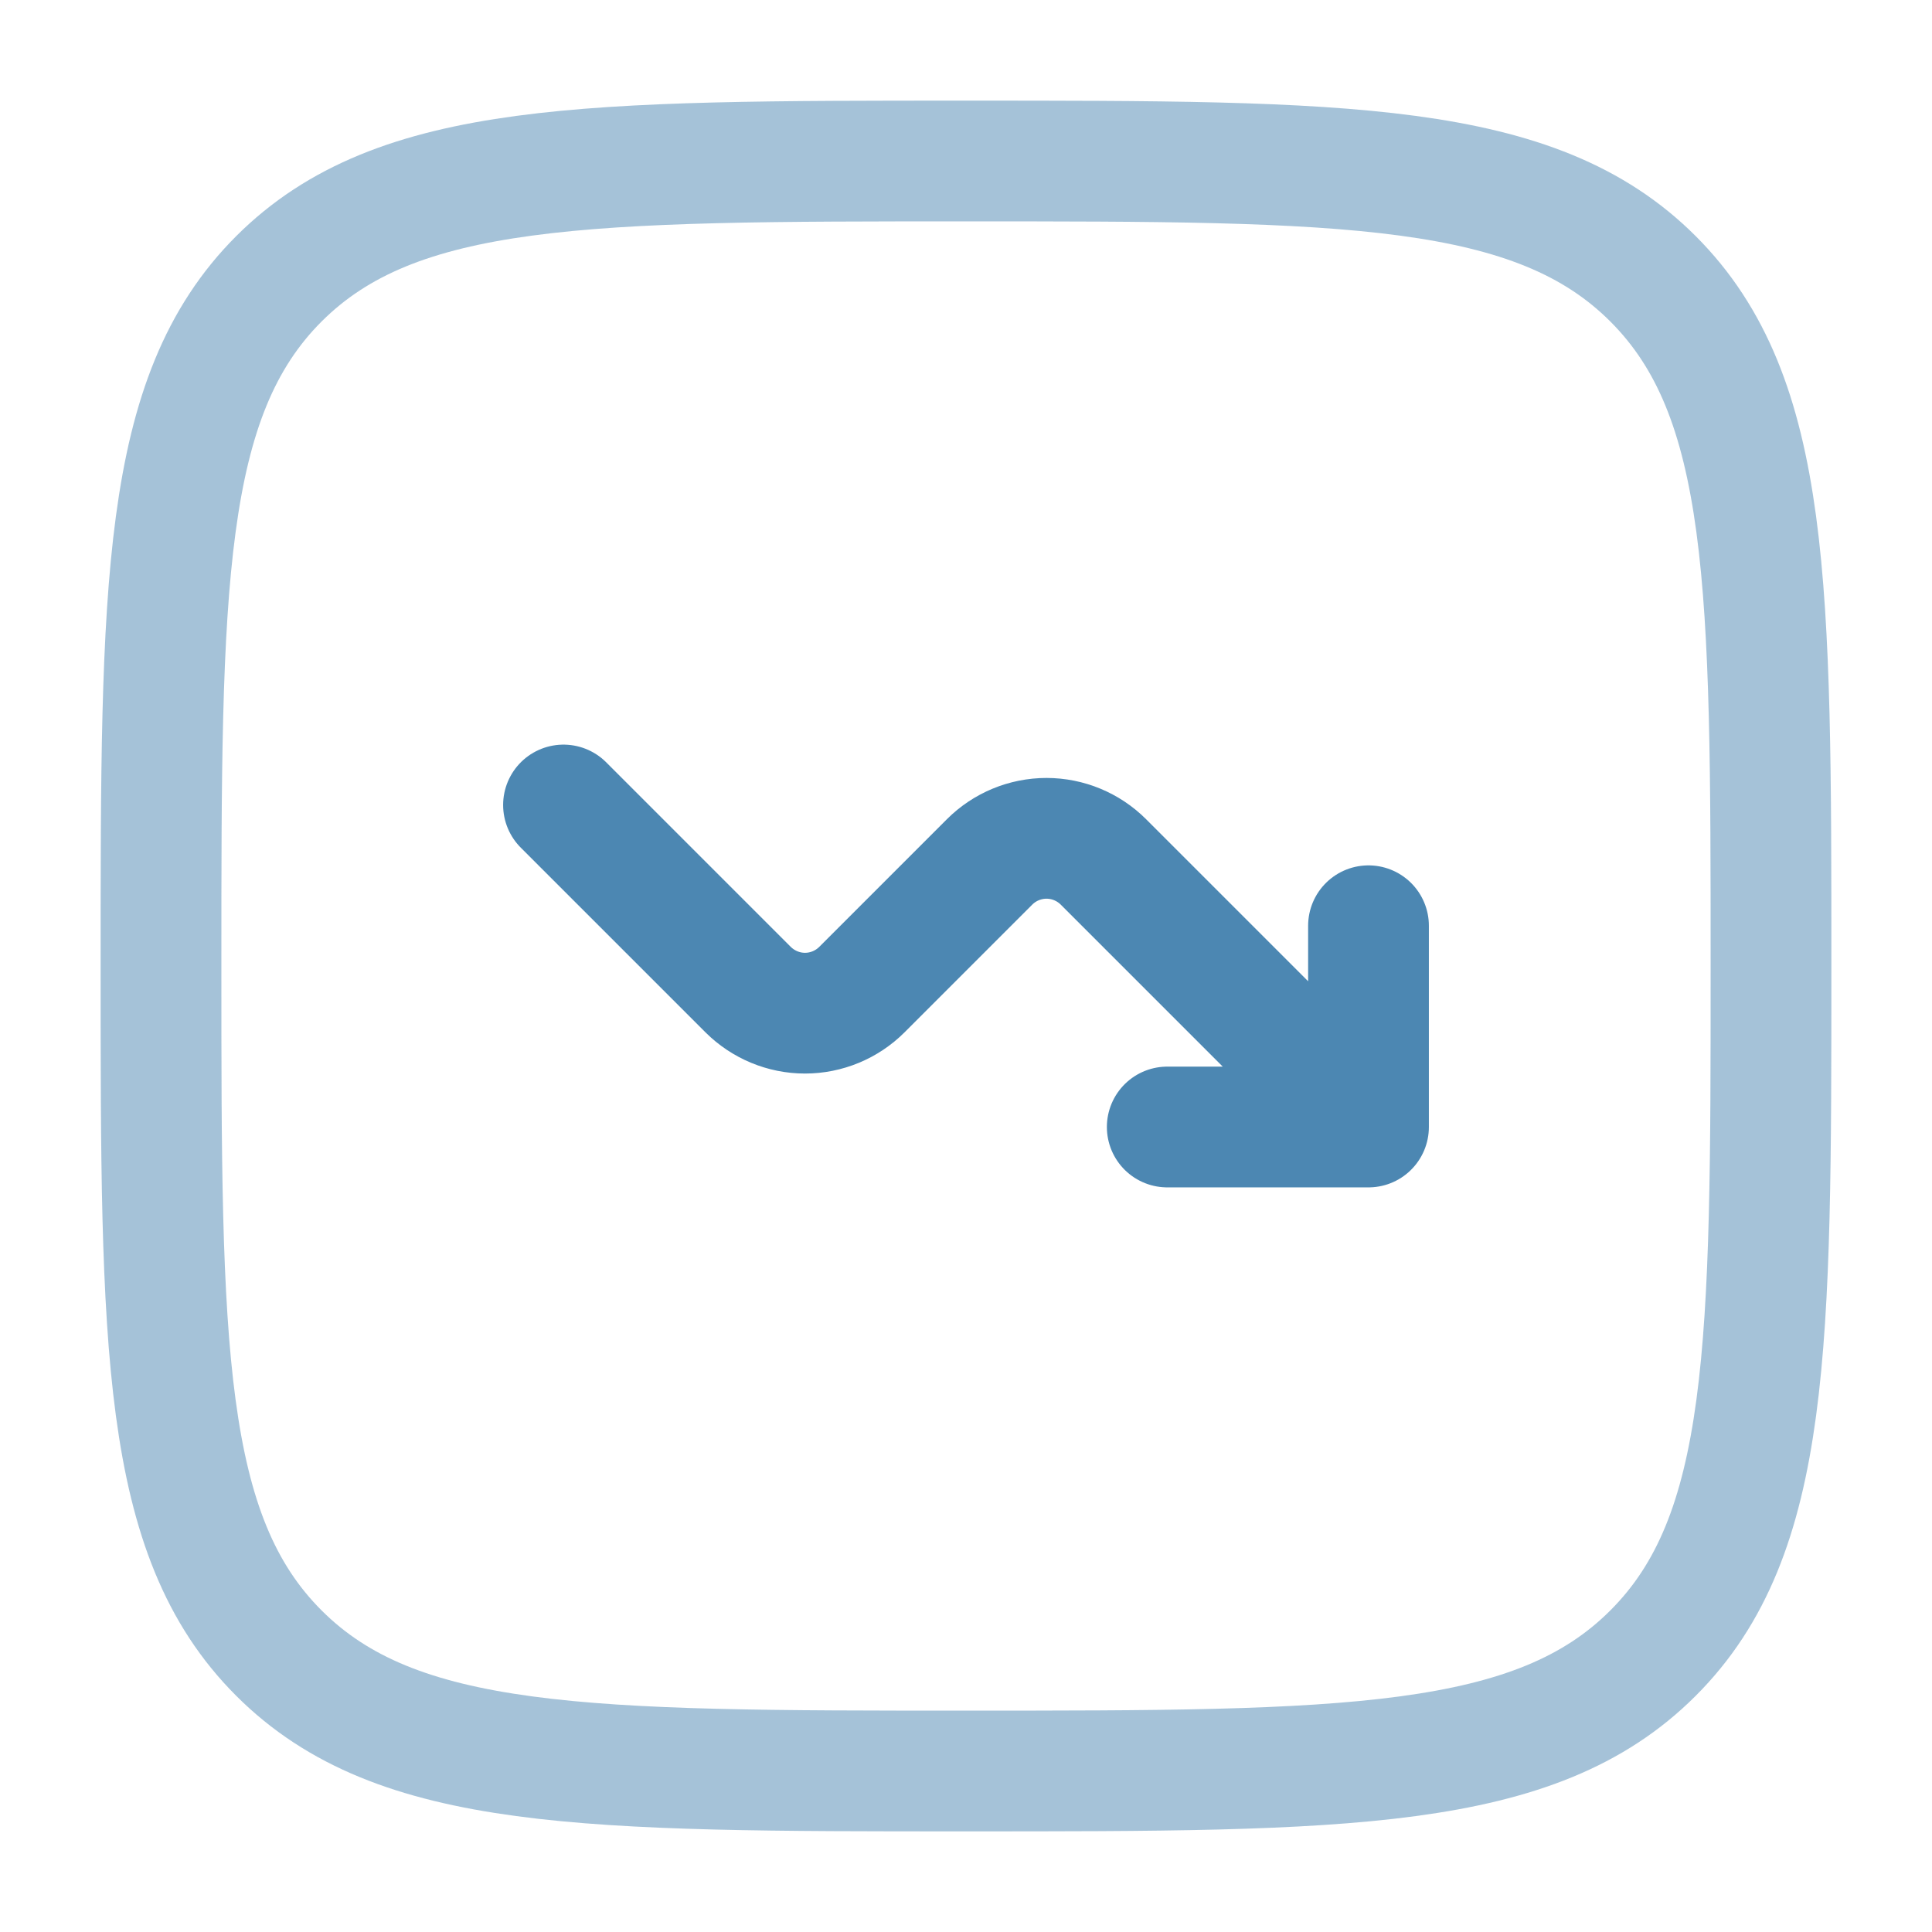 <svg width="24" height="24" viewBox="0 0 24 24" fill="none" xmlns="http://www.w3.org/2000/svg">
<path opacity="0.5" d="M2 12C2 7.286 2 4.929 3.464 3.464C4.93 2 7.286 2 12 2C16.714 2 19.071 2 20.535 3.464C22 4.93 22 7.286 22 12C22 16.714 22 19.071 20.535 20.535C19.072 22 16.714 22 12 22C7.286 22 4.929 22 3.464 20.535C2 19.072 2 16.714 2 12Z" stroke="#4C87B2" stroke-width="1.5"/>
<path d="M7 10L9.293 12.293C9.481 12.48 9.735 12.586 10 12.586C10.265 12.586 10.52 12.48 10.707 12.293L12.293 10.707C12.48 10.52 12.735 10.414 13 10.414C13.265 10.414 13.52 10.52 13.707 10.707L17 14M17 14V11.5M17 14H14.5" stroke="#4C87B2" stroke-width="1.5" stroke-linecap="round" stroke-linejoin="round"/>
</svg>
